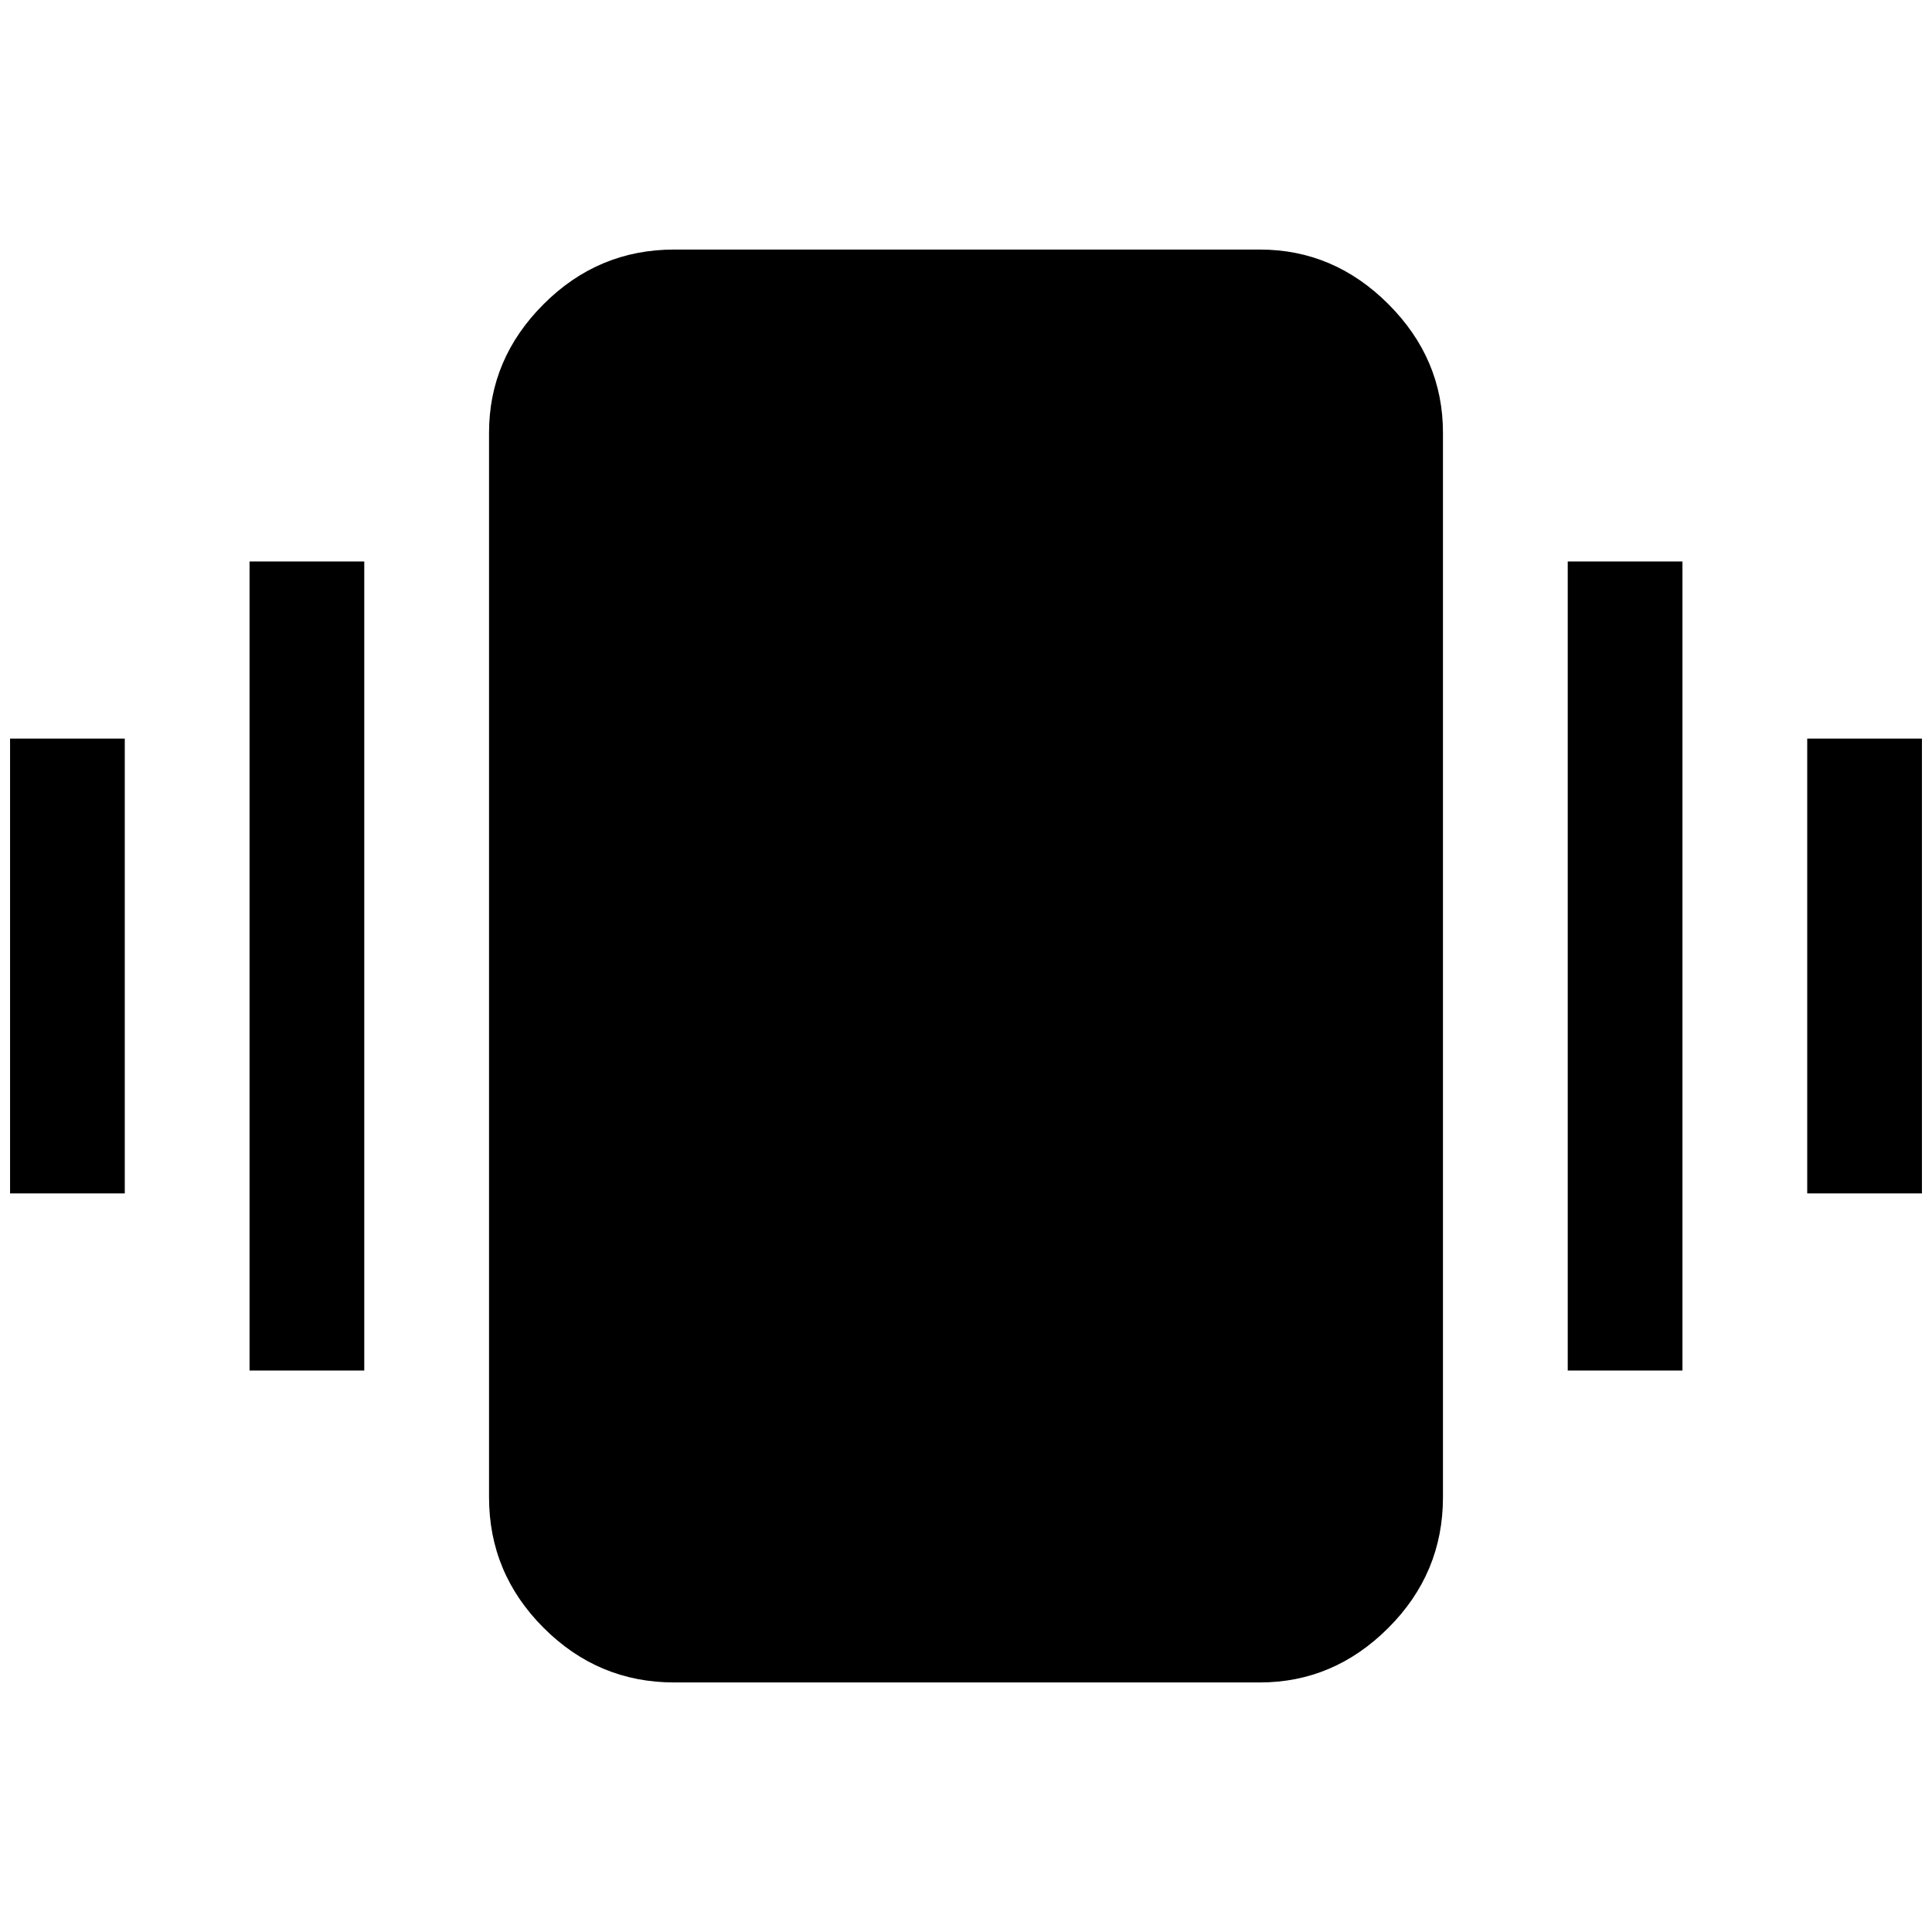 <svg xmlns="http://www.w3.org/2000/svg" height="48" viewBox="0 -960 960 960" width="48"><path d="M5-367v-226h57v226H5Zm119 88v-402h57v402h-57Zm774-88v-226h57v226h-57Zm-119 88v-402h57v402h-57ZM335-124q-37.75 0-64.87-27.13Q243-178.25 243-216v-529q0-36.75 27.13-63.88Q297.25-836 335-836h291q36.75 0 63.88 27.12Q717-781.75 717-745v529q0 37.75-27.12 64.87Q662.75-124 626-124H335Z"/></svg>